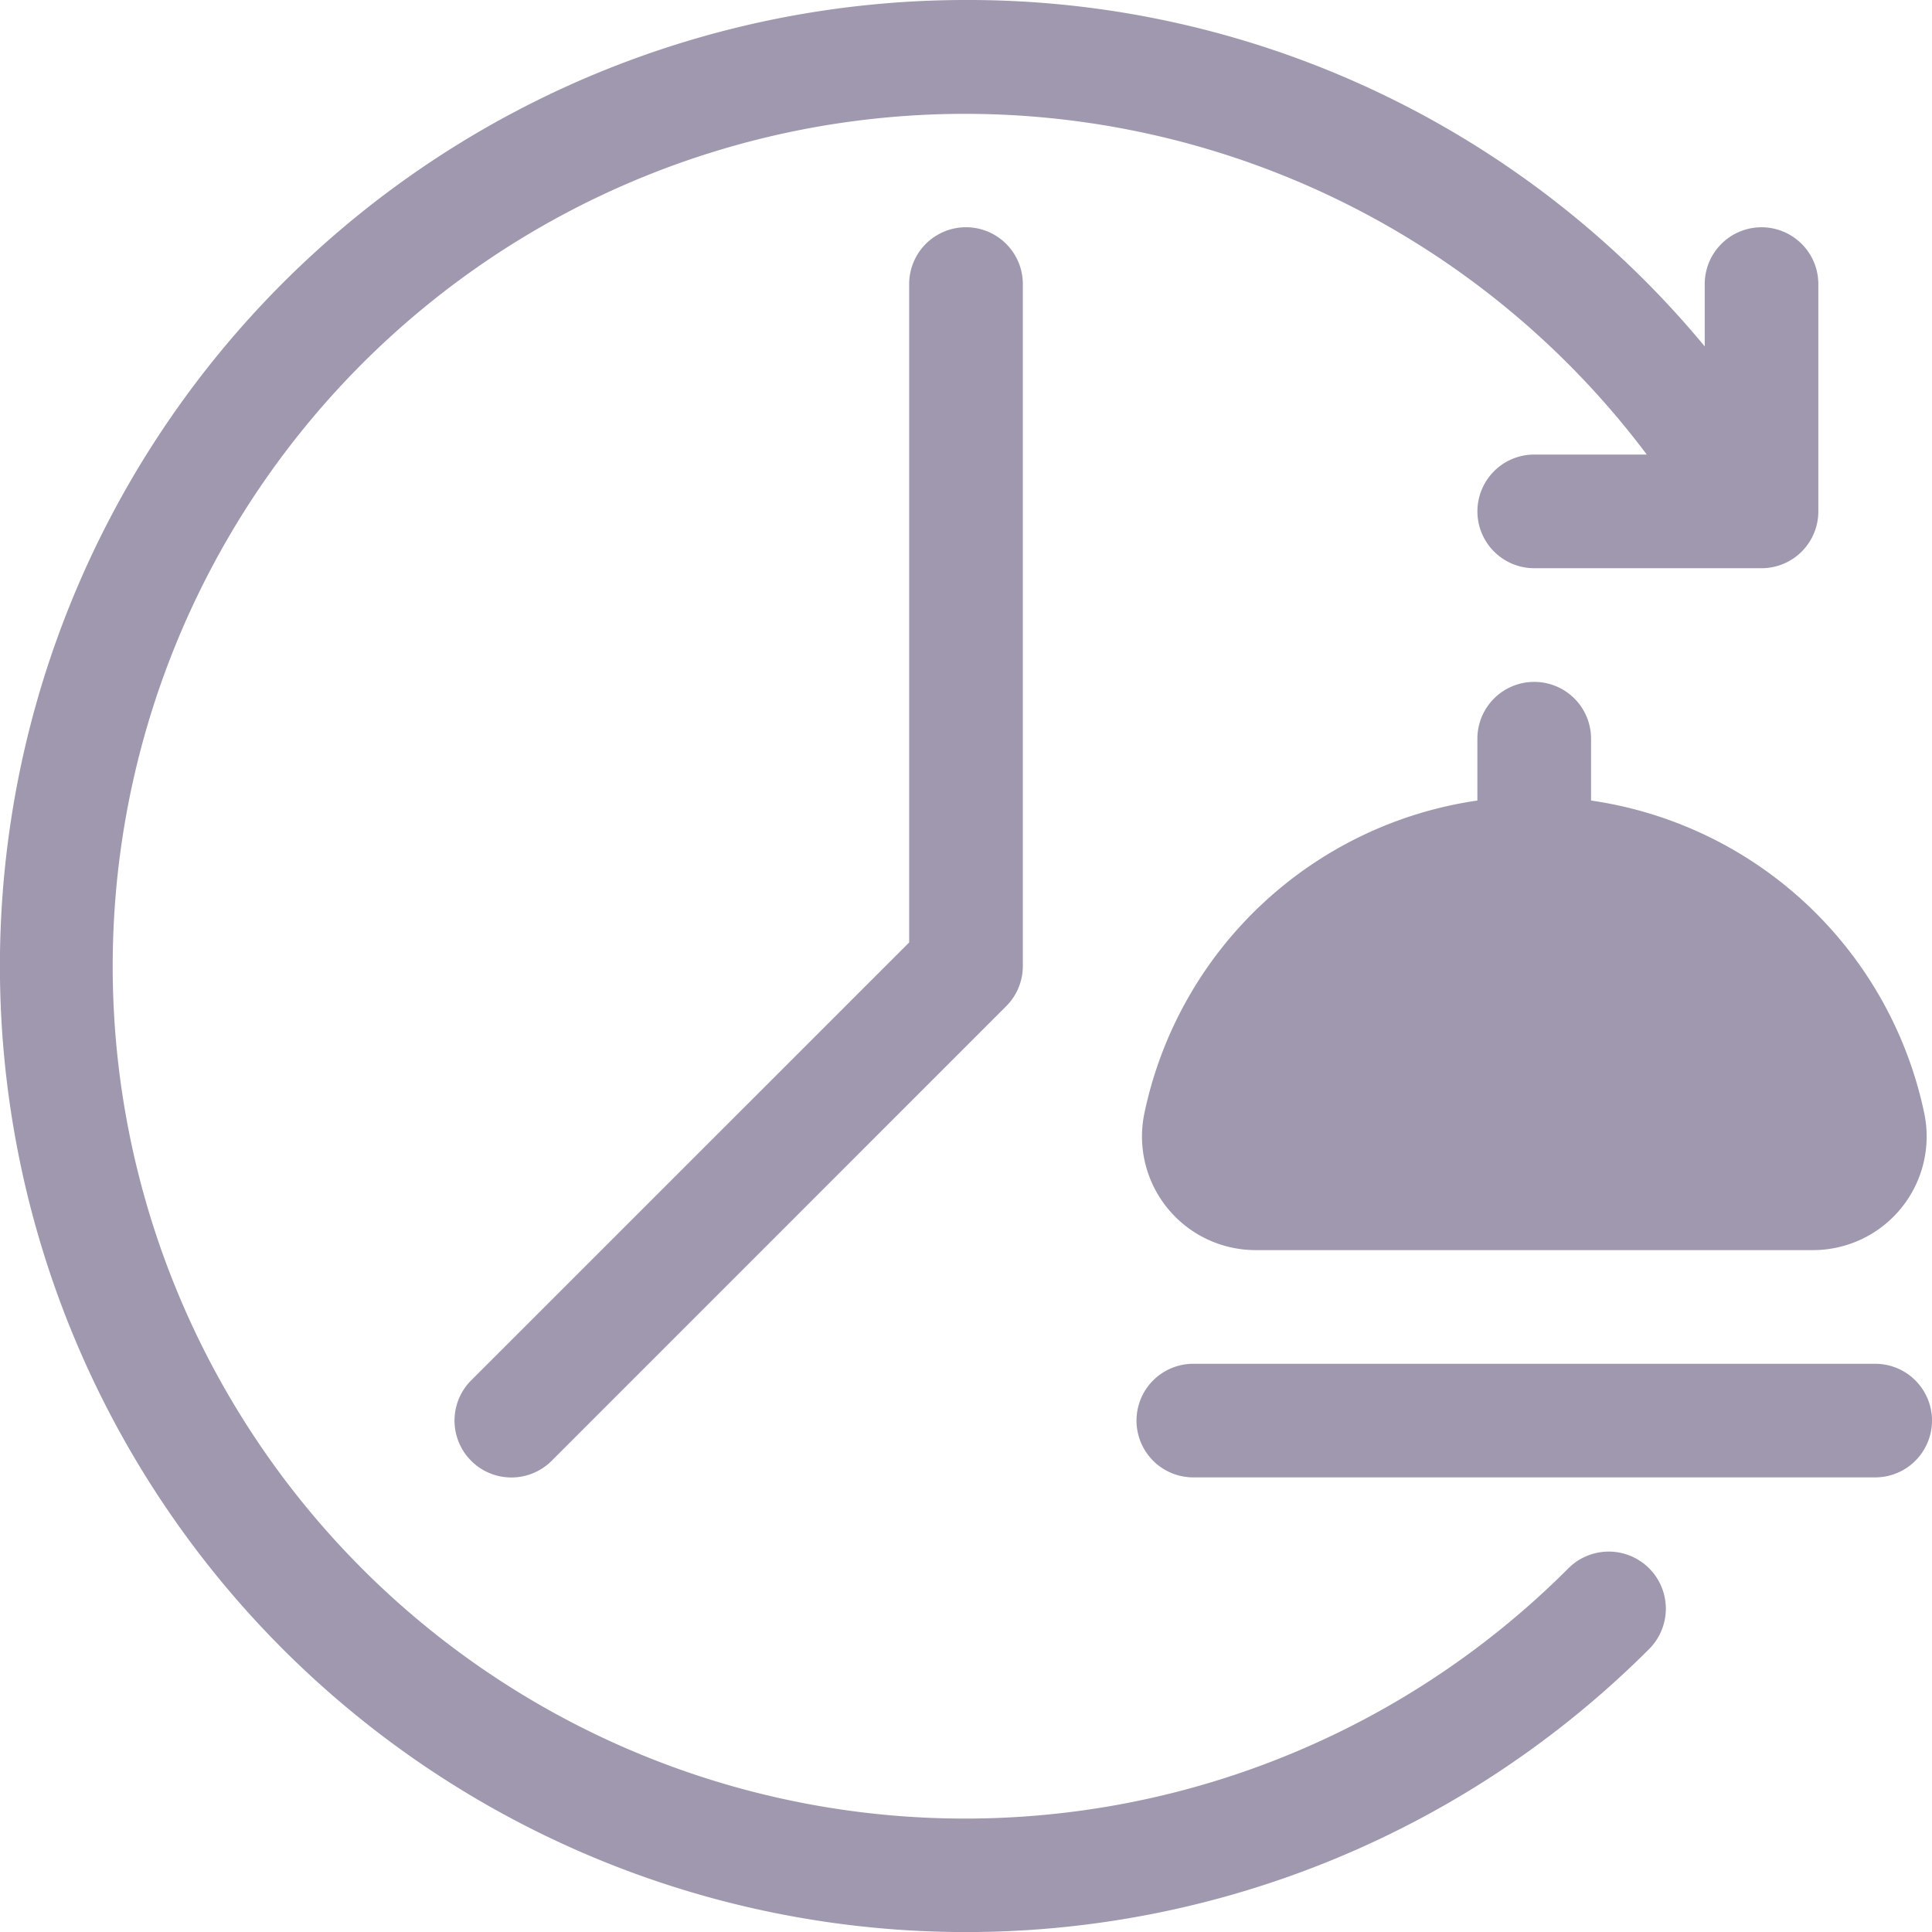 <svg xmlns="http://www.w3.org/2000/svg" width="28.333" height="28.333" viewBox="30.667 22.667 28.333 28.333"><g data-name="24 Hour Food Delivery"><path d="M44 26.833v9.655l-6.423 6.422a.834.834 0 1 0 1.18 1.18l6.666-6.667a.833.833 0 0 0 .244-.59v-10a.833.833 0 1 0-1.667 0Zm14.167 15.834h-10a.833.833 0 1 0 0 1.666h10a.833.833 0 1 0 0-1.666Z" fill="#a098ae" fill-rule="evenodd" data-name="Vector"/><path d="M56.5 26a.833.833 0 0 0-.833.833v.914a14.02 14.02 0 0 0-10.834-5.08A14.167 14.167 0 1 0 54.852 46.85a.837.837 0 1 0-1.185-1.183 12.5 12.5 0 1 1 1.15-16.334h-1.65a.833.833 0 1 0 0 1.667H56.5a.833.833 0 0 0 .833-.833v-3.334A.833.833 0 0 0 56.5 26Z" fill="#a098ae" fill-rule="evenodd" data-name="Vector"/><path d="M53.167 32.667a.833.833 0 0 0-.834.833v.907A5.847 5.847 0 0 0 47.448 39a1.667 1.667 0 0 0 1.637 2h8.167a1.667 1.667 0 0 0 1.636-2A5.847 5.847 0 0 0 54 34.407V33.5a.833.833 0 0 0-.833-.833Z" fill="#a098ae" fill-rule="evenodd" data-name="Vector"/></g></svg>